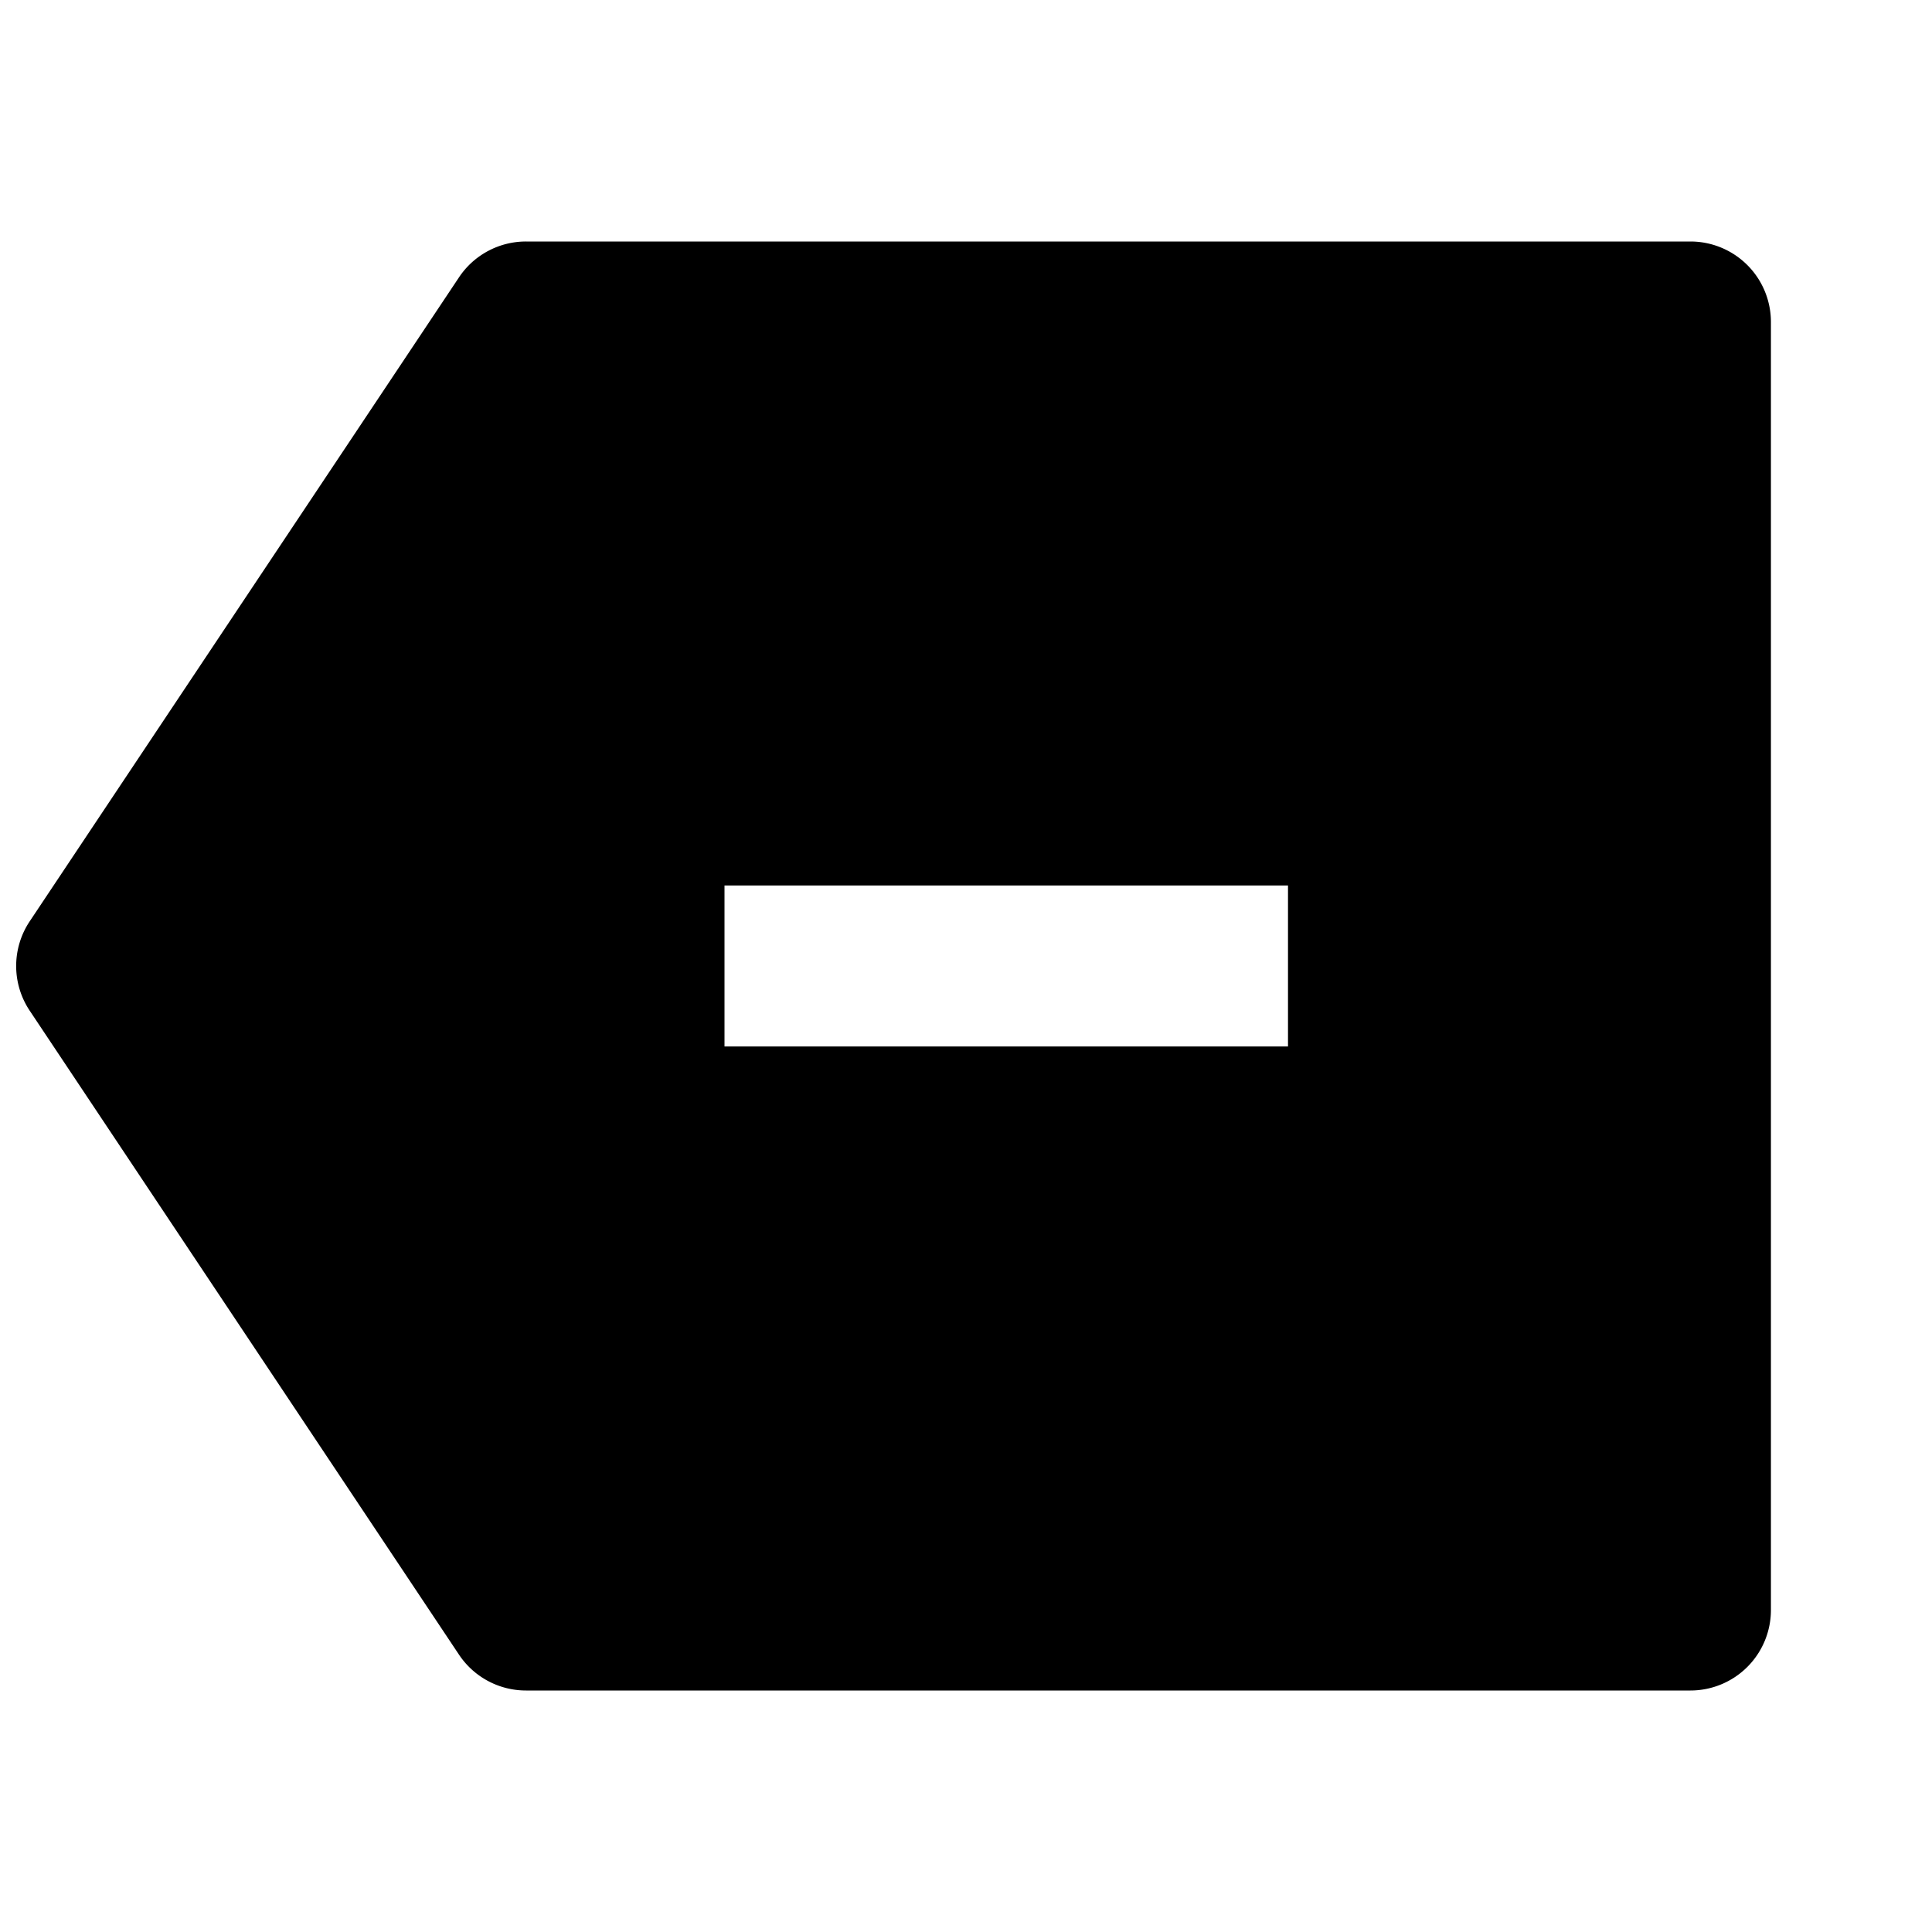 <svg xmlns="http://www.w3.org/2000/svg" fill="currentColor" viewBox="0 0 24 24" aria-hidden="true">
  <path d="M6.535 3h14.464a1 1 0 011 1v16a1 1 0 01-1 1H6.535a1 1 0 01-.833-.445l-5.333-8a1 1 0 010-1.11l5.333-8A1 1 0 016.535 3zm9.464 8H9v2h7v-2z"/>
</svg>
